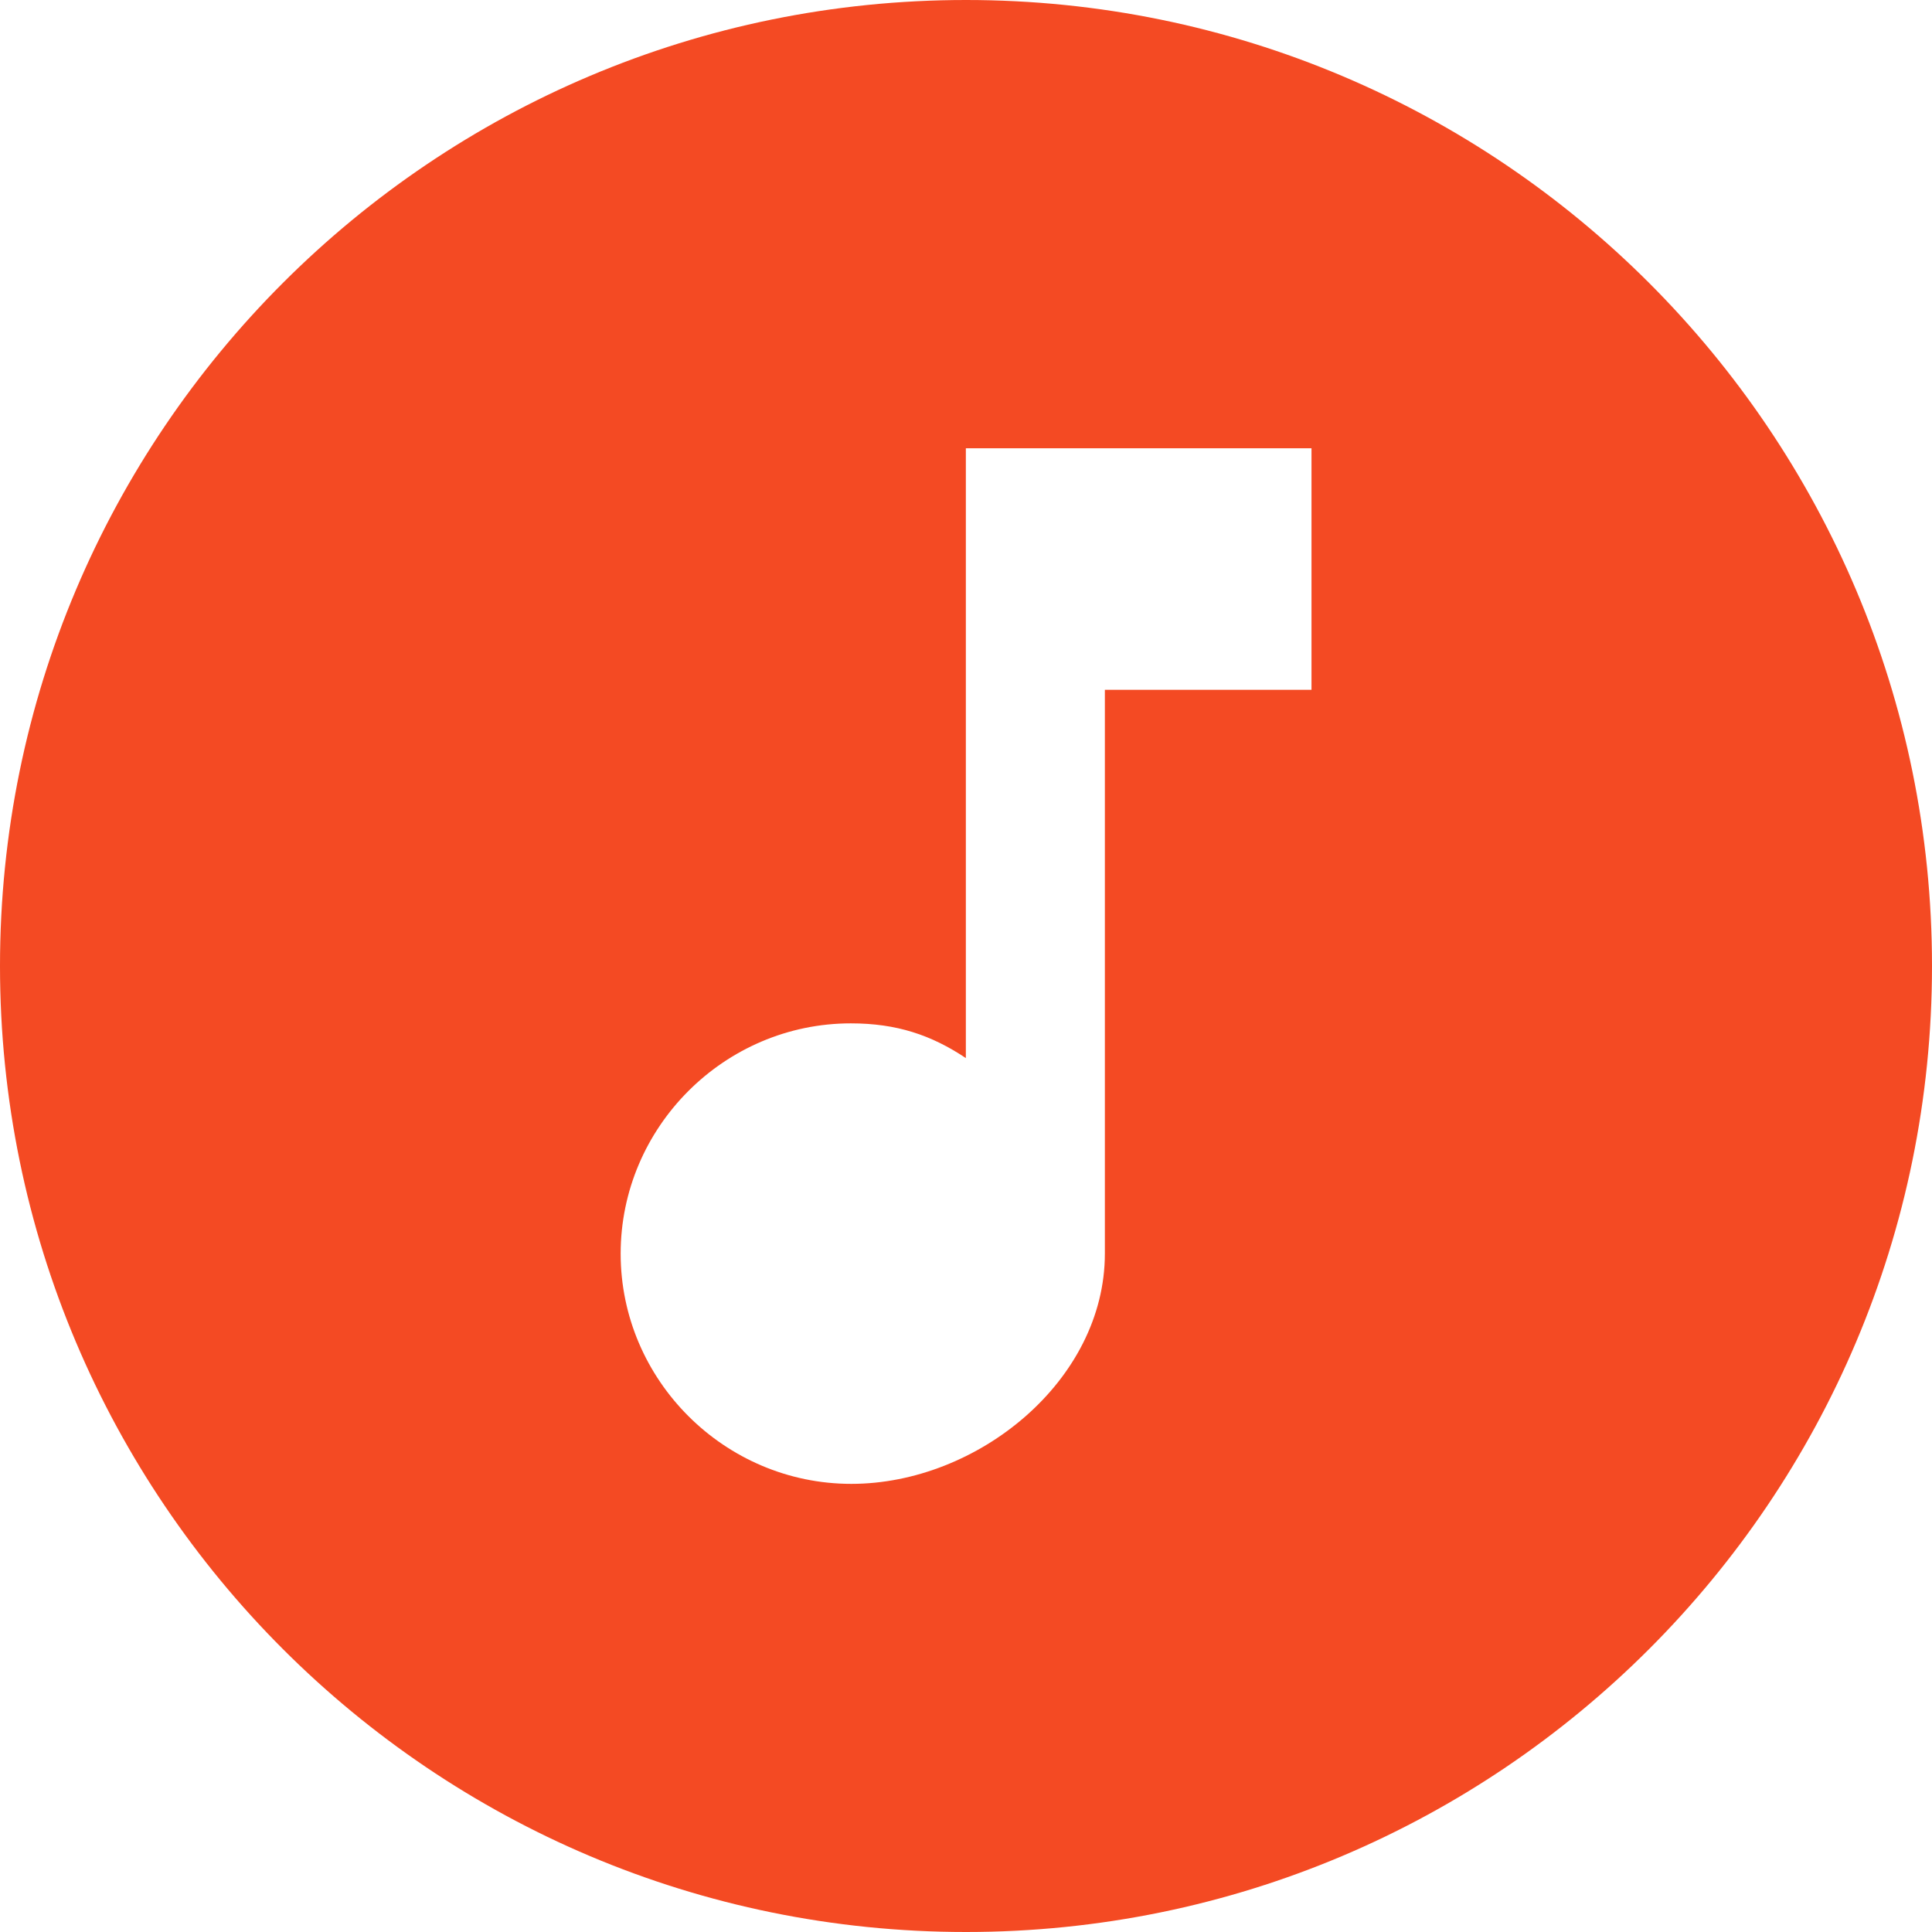 <svg xmlns="http://www.w3.org/2000/svg" id="Tray_Icon" viewBox="0 0 1280 1280"><style>.st0{fill:#f44a23}</style><path id="XMLID_4_" d="M640 0C286.5 0 0 286.5 0 640s286.5 640 640 640 640-286.5 640-640S993.5 0 640 0zm229 457H732v373.6c0 83.9-84.1 152.5-168 152.5s-152.8-68.7-152.8-152.5S479.9 678 563.7 678c30.5 0 53.4 7.8 76.2 23V297h229v160z" class="st0"/></svg>